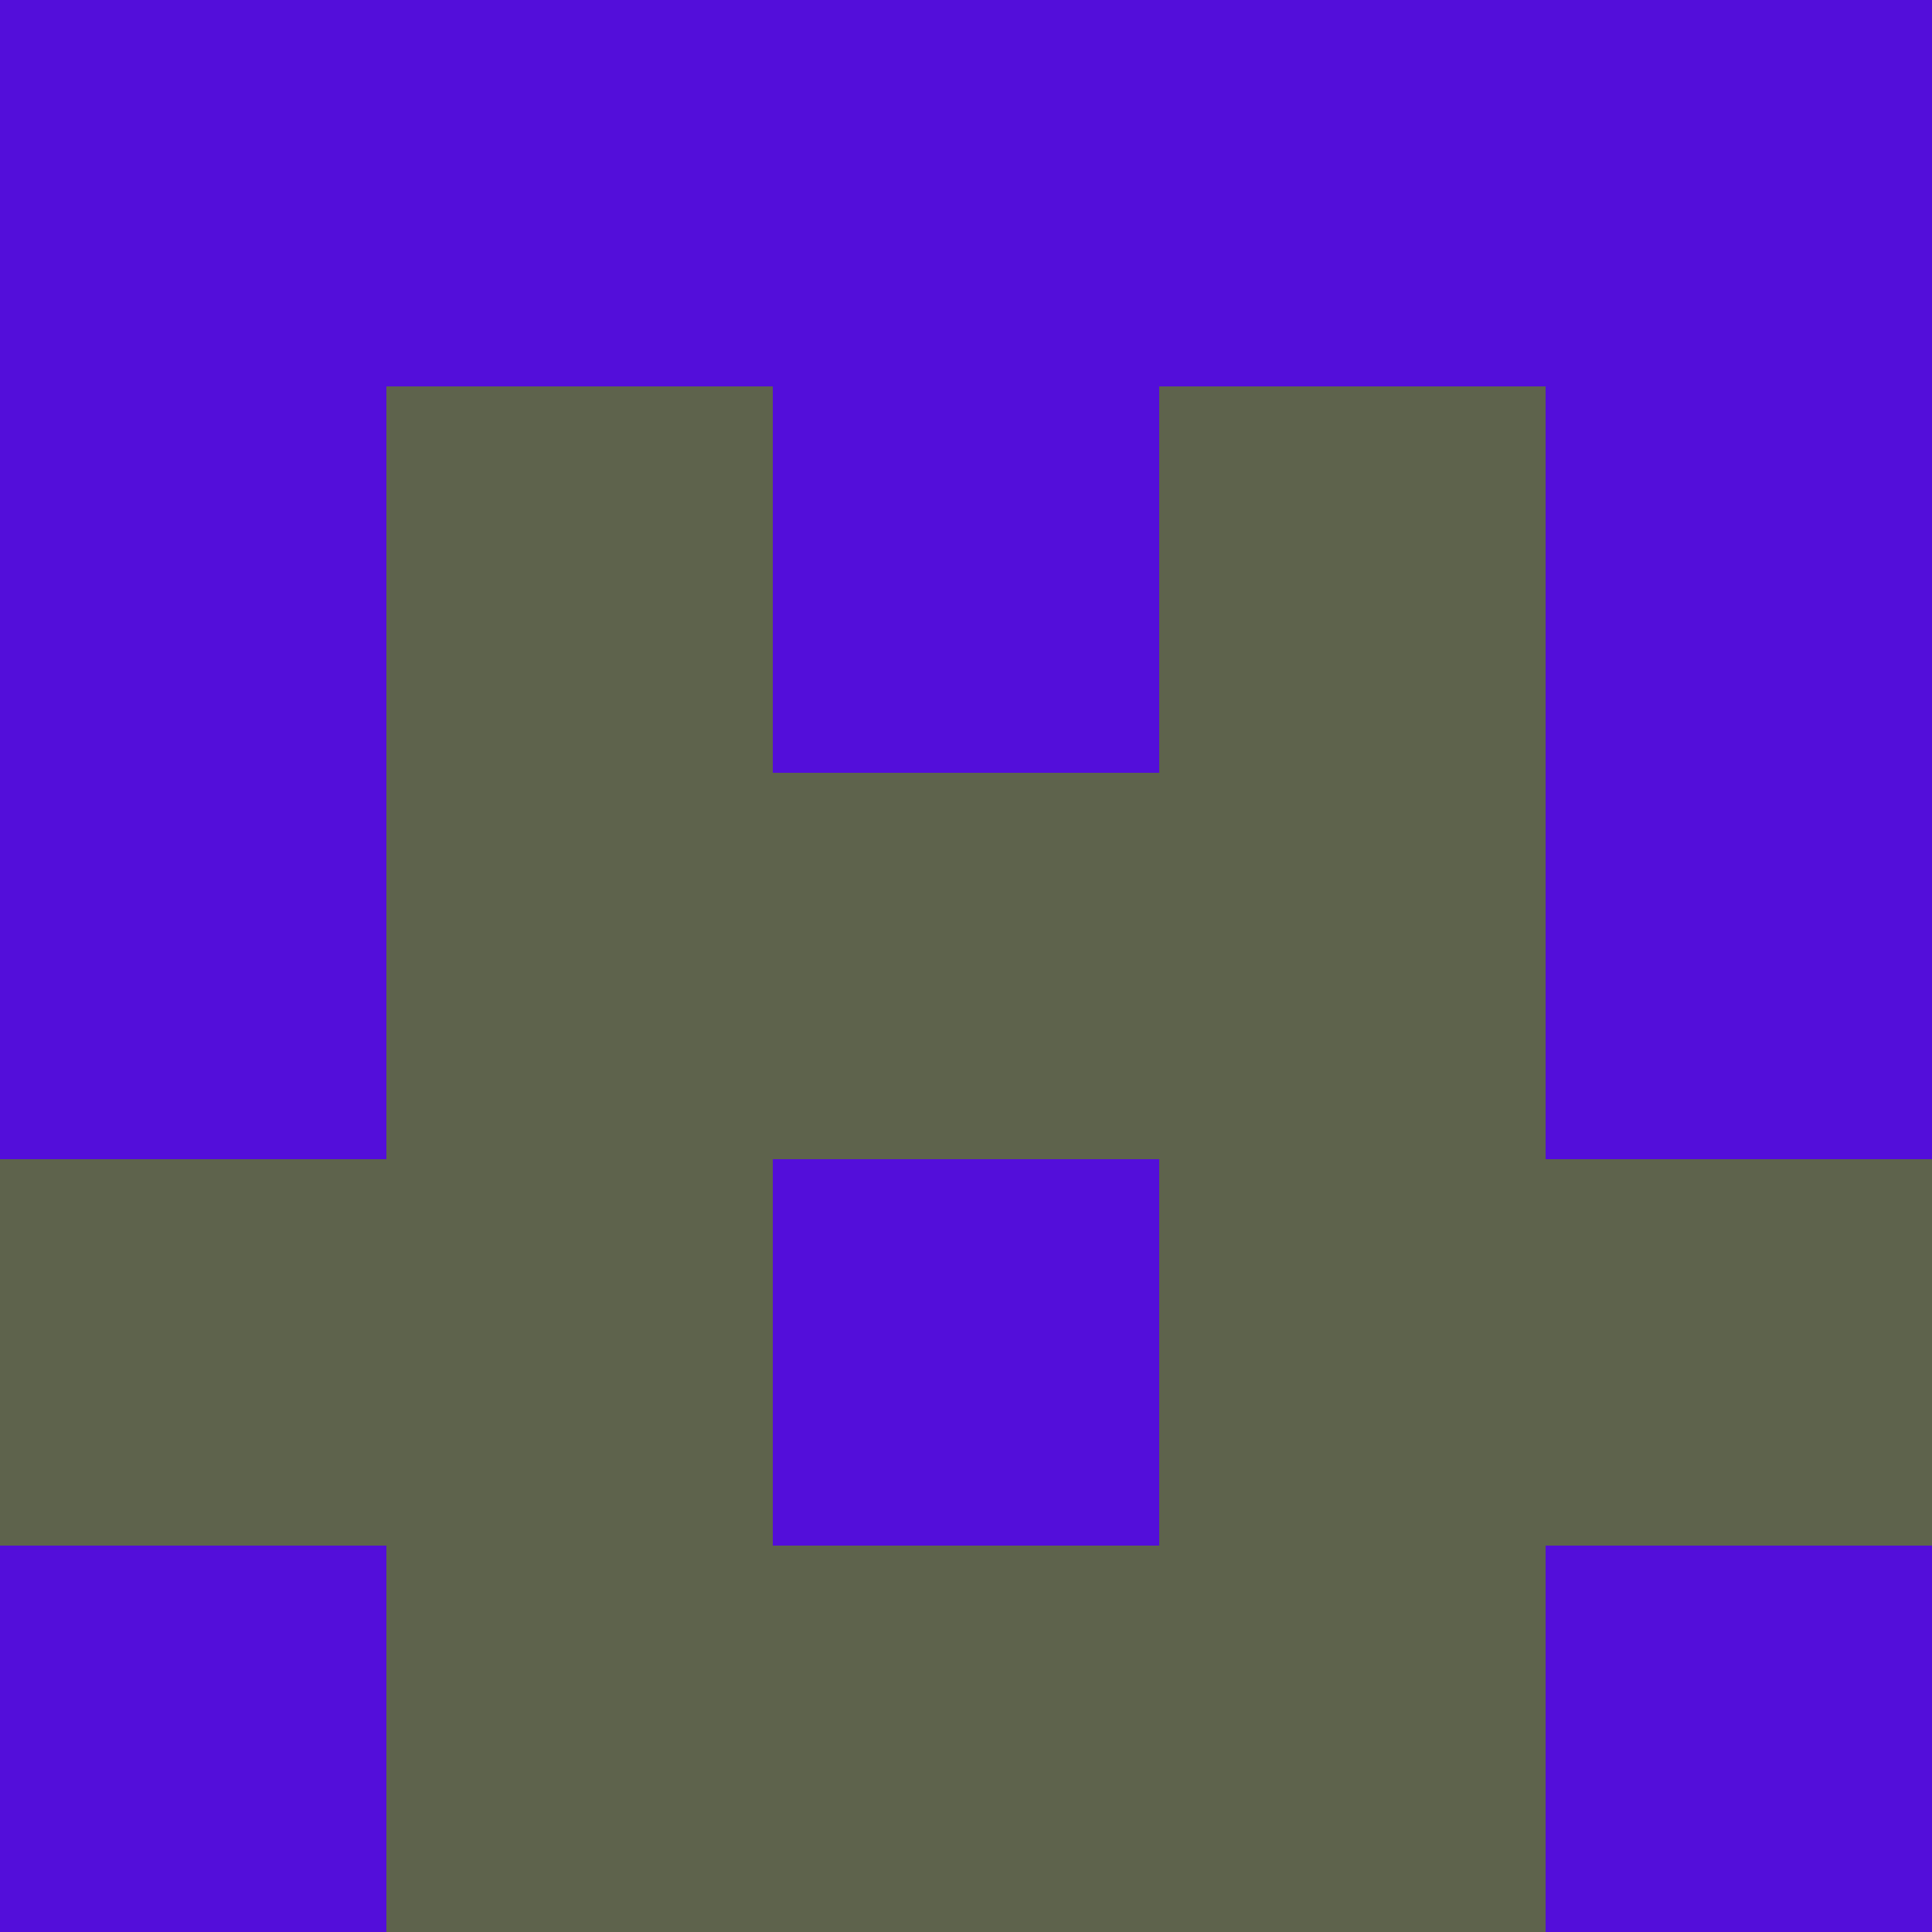 <?xml version="1.0" encoding="utf-8"?>
<!DOCTYPE svg PUBLIC "-//W3C//DTD SVG 20010904//EN"
"http://www.w3.org/TR/2001/REC-SVG-20010904/DTD/svg10.dtd">
<svg viewBox="0 0 5 5" height="100" width="100" xml:lang="fr"
     xmlns="http://www.w3.org/2000/svg"
     xmlns:xlink="http://www.w3.org/1999/xlink">
                        <rect x="0" y="0" height="1" width="1" fill="#530EDA"/>
                    <rect x="4" y="0" height="1" width="1" fill="#530EDA"/>
                    <rect x="1" y="0" height="1" width="1" fill="#530EDA"/>
                    <rect x="3" y="0" height="1" width="1" fill="#530EDA"/>
                    <rect x="2" y="0" height="1" width="1" fill="#530EDA"/>
                                <rect x="0" y="1" height="1" width="1" fill="#530EDA"/>
                    <rect x="4" y="1" height="1" width="1" fill="#530EDA"/>
                    <rect x="1" y="1" height="1" width="1" fill="#5E634C"/>
                    <rect x="3" y="1" height="1" width="1" fill="#5E634C"/>
                    <rect x="2" y="1" height="1" width="1" fill="#530EDA"/>
                                <rect x="0" y="2" height="1" width="1" fill="#530EDA"/>
                    <rect x="4" y="2" height="1" width="1" fill="#530EDA"/>
                    <rect x="1" y="2" height="1" width="1" fill="#5E634C"/>
                    <rect x="3" y="2" height="1" width="1" fill="#5E634C"/>
                    <rect x="2" y="2" height="1" width="1" fill="#5E634C"/>
                                <rect x="0" y="3" height="1" width="1" fill="#5E634C"/>
                    <rect x="4" y="3" height="1" width="1" fill="#5E634C"/>
                    <rect x="1" y="3" height="1" width="1" fill="#5E634C"/>
                    <rect x="3" y="3" height="1" width="1" fill="#5E634C"/>
                    <rect x="2" y="3" height="1" width="1" fill="#530EDA"/>
                                <rect x="0" y="4" height="1" width="1" fill="#530EDA"/>
                    <rect x="4" y="4" height="1" width="1" fill="#530EDA"/>
                    <rect x="1" y="4" height="1" width="1" fill="#5E634C"/>
                    <rect x="3" y="4" height="1" width="1" fill="#5E634C"/>
                    <rect x="2" y="4" height="1" width="1" fill="#5E634C"/>
            </svg>